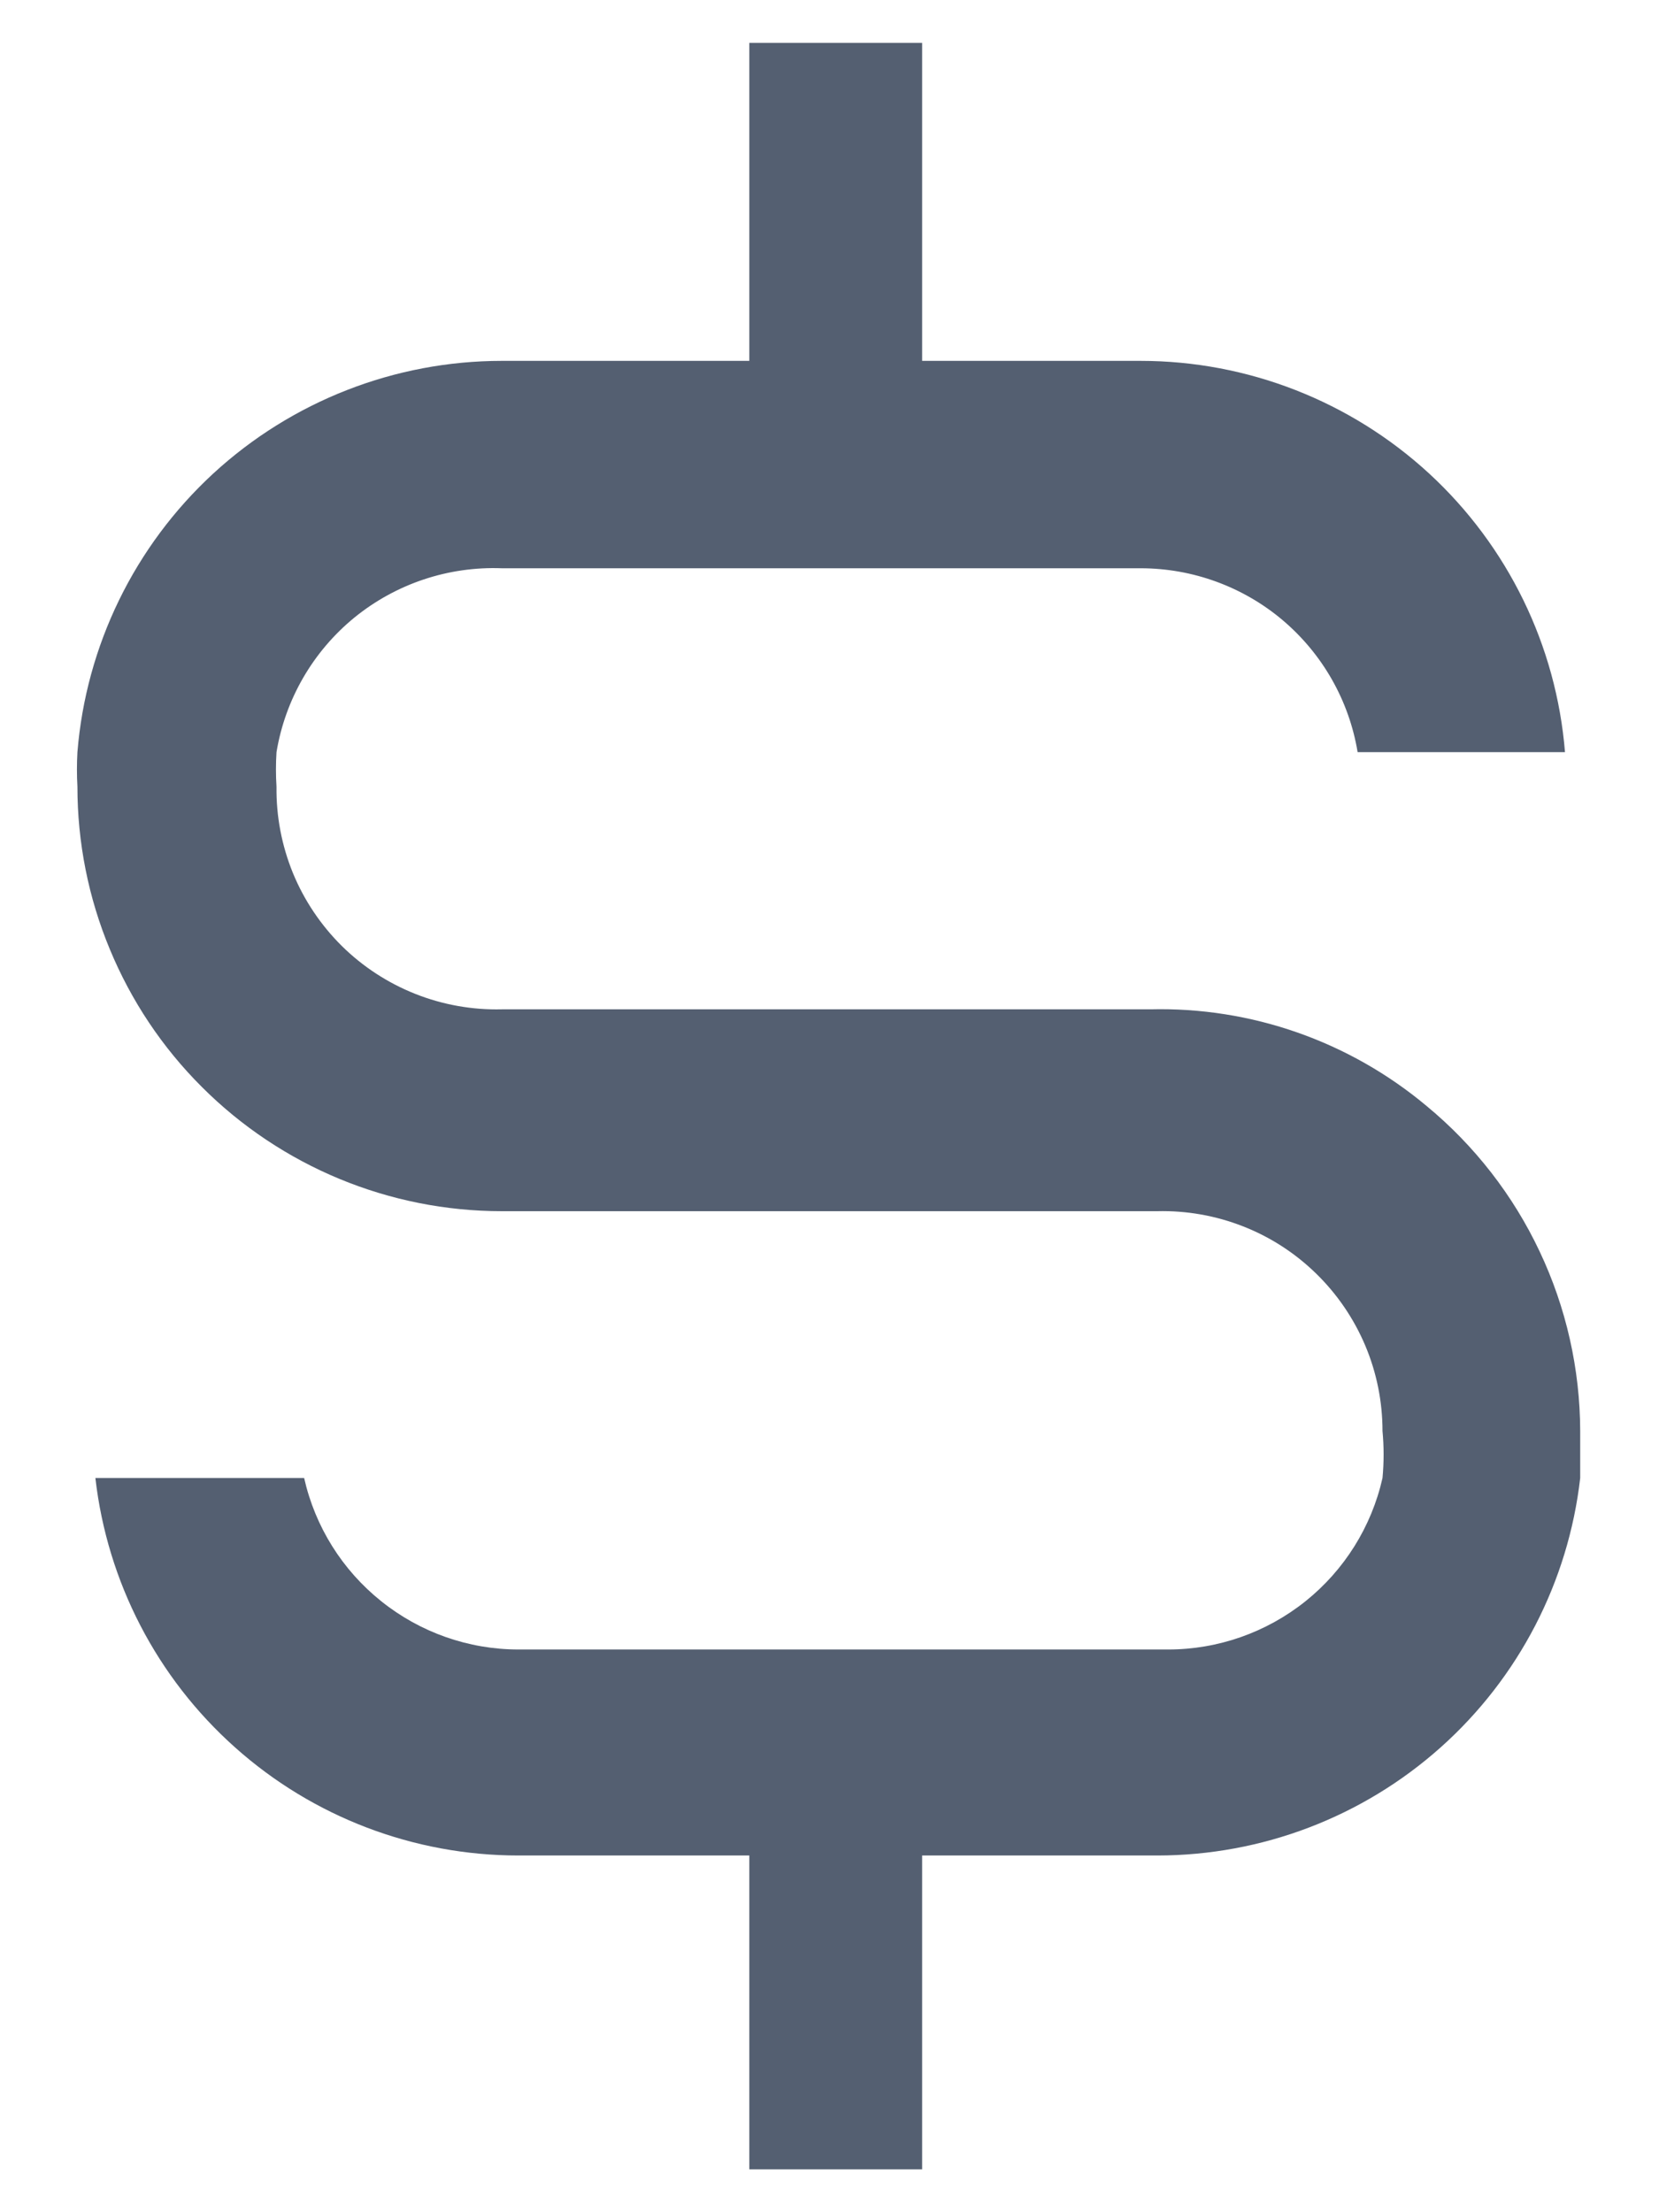 <svg width="18" height="24" viewBox="0 0 18 24" fill="none" xmlns="http://www.w3.org/2000/svg">
<path d="M15.48 12C14.641 11.297 13.575 10.923 12.48 10.95H5.445C5.124 10.958 4.805 10.901 4.507 10.783C4.209 10.665 3.937 10.488 3.709 10.263C3.481 10.037 3.3 9.768 3.178 9.471C3.057 9.174 2.996 8.856 3 8.535C2.992 8.41 2.992 8.285 3 8.16C3.095 7.587 3.395 7.068 3.845 6.7C4.296 6.333 4.864 6.143 5.445 6.165H12.375C12.94 6.165 13.488 6.365 13.919 6.73C14.35 7.096 14.638 7.602 14.73 8.16H16.98C16.886 7.003 16.36 5.925 15.507 5.138C14.653 4.352 13.536 3.915 12.375 3.915H10.005V0.465H8.13V3.915H5.445C4.285 3.915 3.167 4.352 2.313 5.138C1.46 5.925 0.934 7.003 0.84 8.16C0.833 8.285 0.833 8.41 0.84 8.535C0.84 9.14 0.959 9.739 1.191 10.297C1.422 10.856 1.761 11.364 2.189 11.791C3.052 12.655 4.224 13.14 5.445 13.14H12.555C12.873 13.132 13.19 13.188 13.486 13.304C13.783 13.42 14.053 13.595 14.28 13.817C14.508 14.039 14.689 14.305 14.813 14.598C14.937 14.892 15 15.207 15 15.525C15.016 15.695 15.016 15.865 15 16.035C14.881 16.563 14.586 17.034 14.164 17.372C13.741 17.71 13.216 17.895 12.675 17.895H5.625C5.084 17.895 4.559 17.71 4.137 17.372C3.714 17.034 3.419 16.563 3.3 16.035H1.035C1.164 17.162 1.703 18.202 2.55 18.957C3.396 19.713 4.491 20.13 5.625 20.13H8.13V23.535H10.005V20.13H12.555C13.69 20.13 14.784 19.713 15.631 18.957C16.477 18.202 17.016 17.162 17.145 16.035V15.525C17.143 14.851 16.993 14.186 16.705 13.577C16.418 12.968 15.999 12.429 15.48 12Z" fill="#545F71"/>
</svg>
